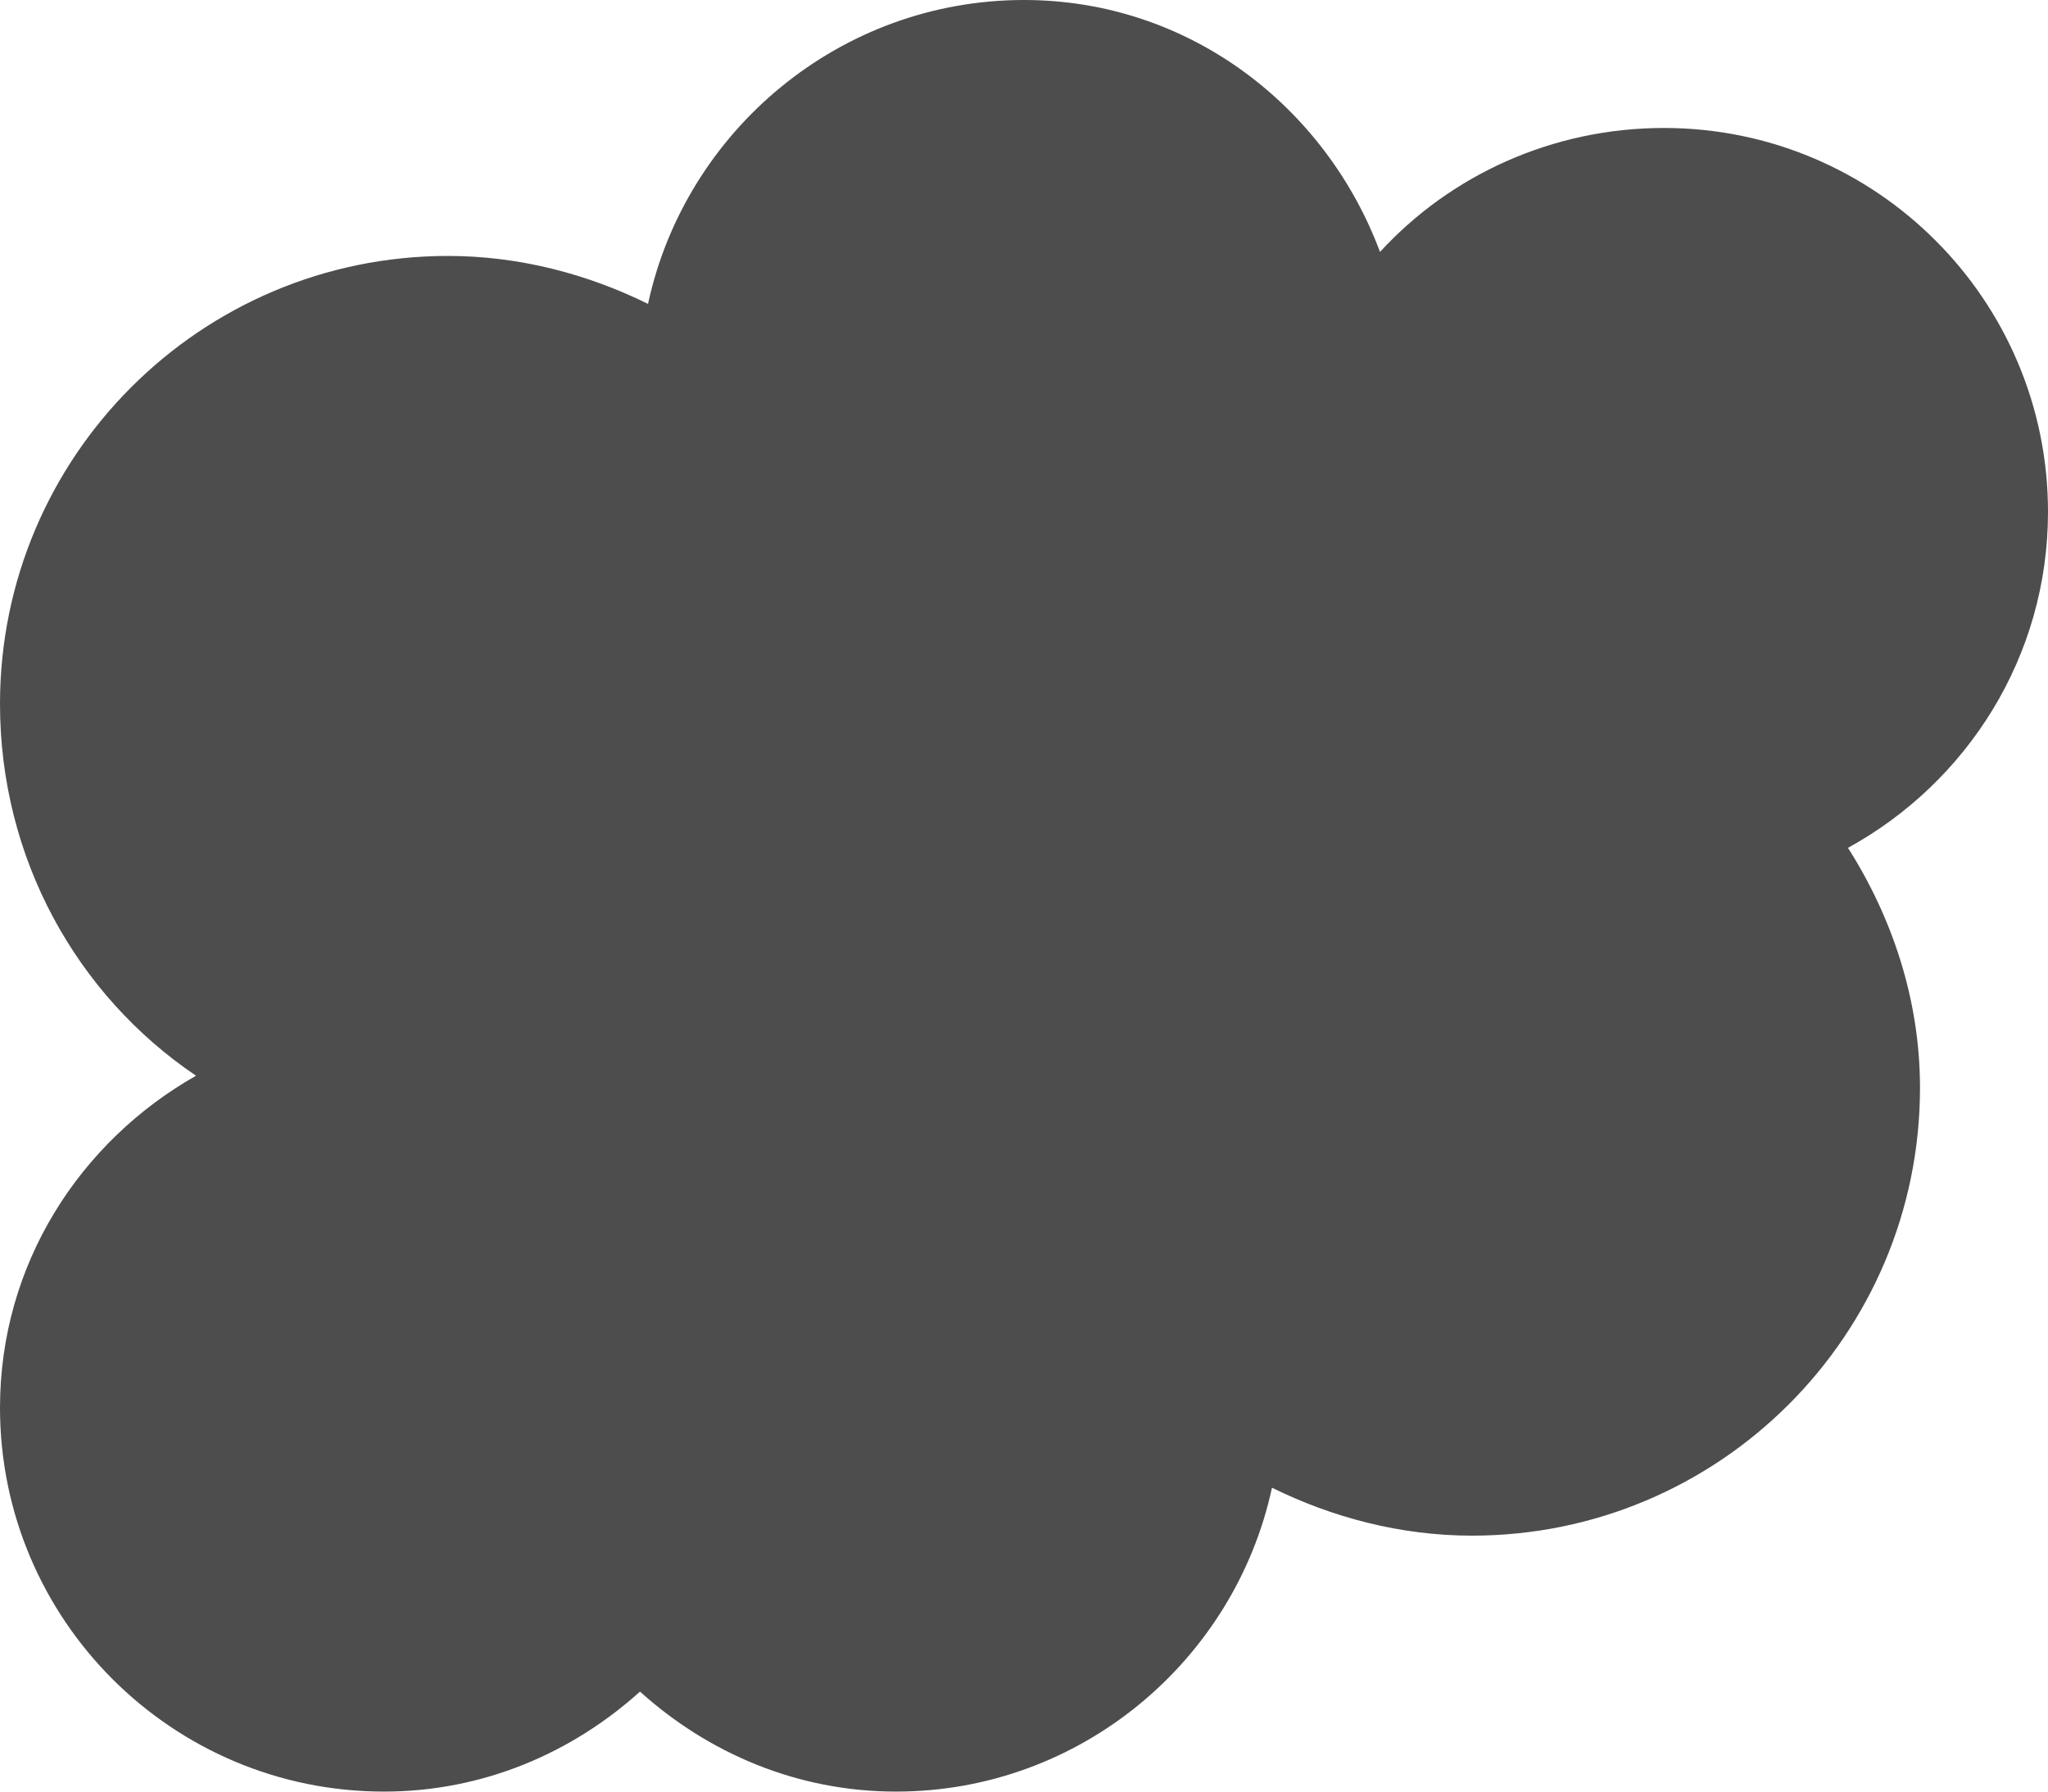 <?xml version="1.0" encoding="UTF-8"?>
<svg xmlns="http://www.w3.org/2000/svg" xmlns:xlink="http://www.w3.org/1999/xlink" width="24pt" height="21pt" viewBox="0 0 24 21" version="1.1">
<g id="surface1">
<path style=" stroke:none;fill-rule:nonzero;fill:rgb(30.196%,30.196%,30.196%);fill-opacity:1;" d="M 12 0 C 9.84 0 8.031 1.535 7.594 3.562 C 6.891 3.215 6.09 3 5.25 3 C 2.352 3 0 5.352 0 8.25 C 0 10.062 0.898 11.664 2.297 12.609 C 0.934 13.383 0 14.82 0 16.5 C 0 18.984 2.016 21 4.5 21 C 5.66 21 6.703 20.547 7.5 19.828 C 8.297 20.547 9.34 21 10.5 21 C 12.66 21 14.469 19.465 14.906 17.438 C 15.609 17.785 16.41 18 17.25 18 C 20.148 18 22.5 15.648 22.5 12.75 C 22.5 11.715 22.172 10.75 21.656 9.938 C 23.051 9.172 24 7.699 24 6 C 24 3.516 21.984 1.5 19.5 1.5 C 18.188 1.5 16.996 2.055 16.172 2.953 C 15.535 1.246 13.93 0 12 0 Z M 12 0 "/>
</g>
</svg>
